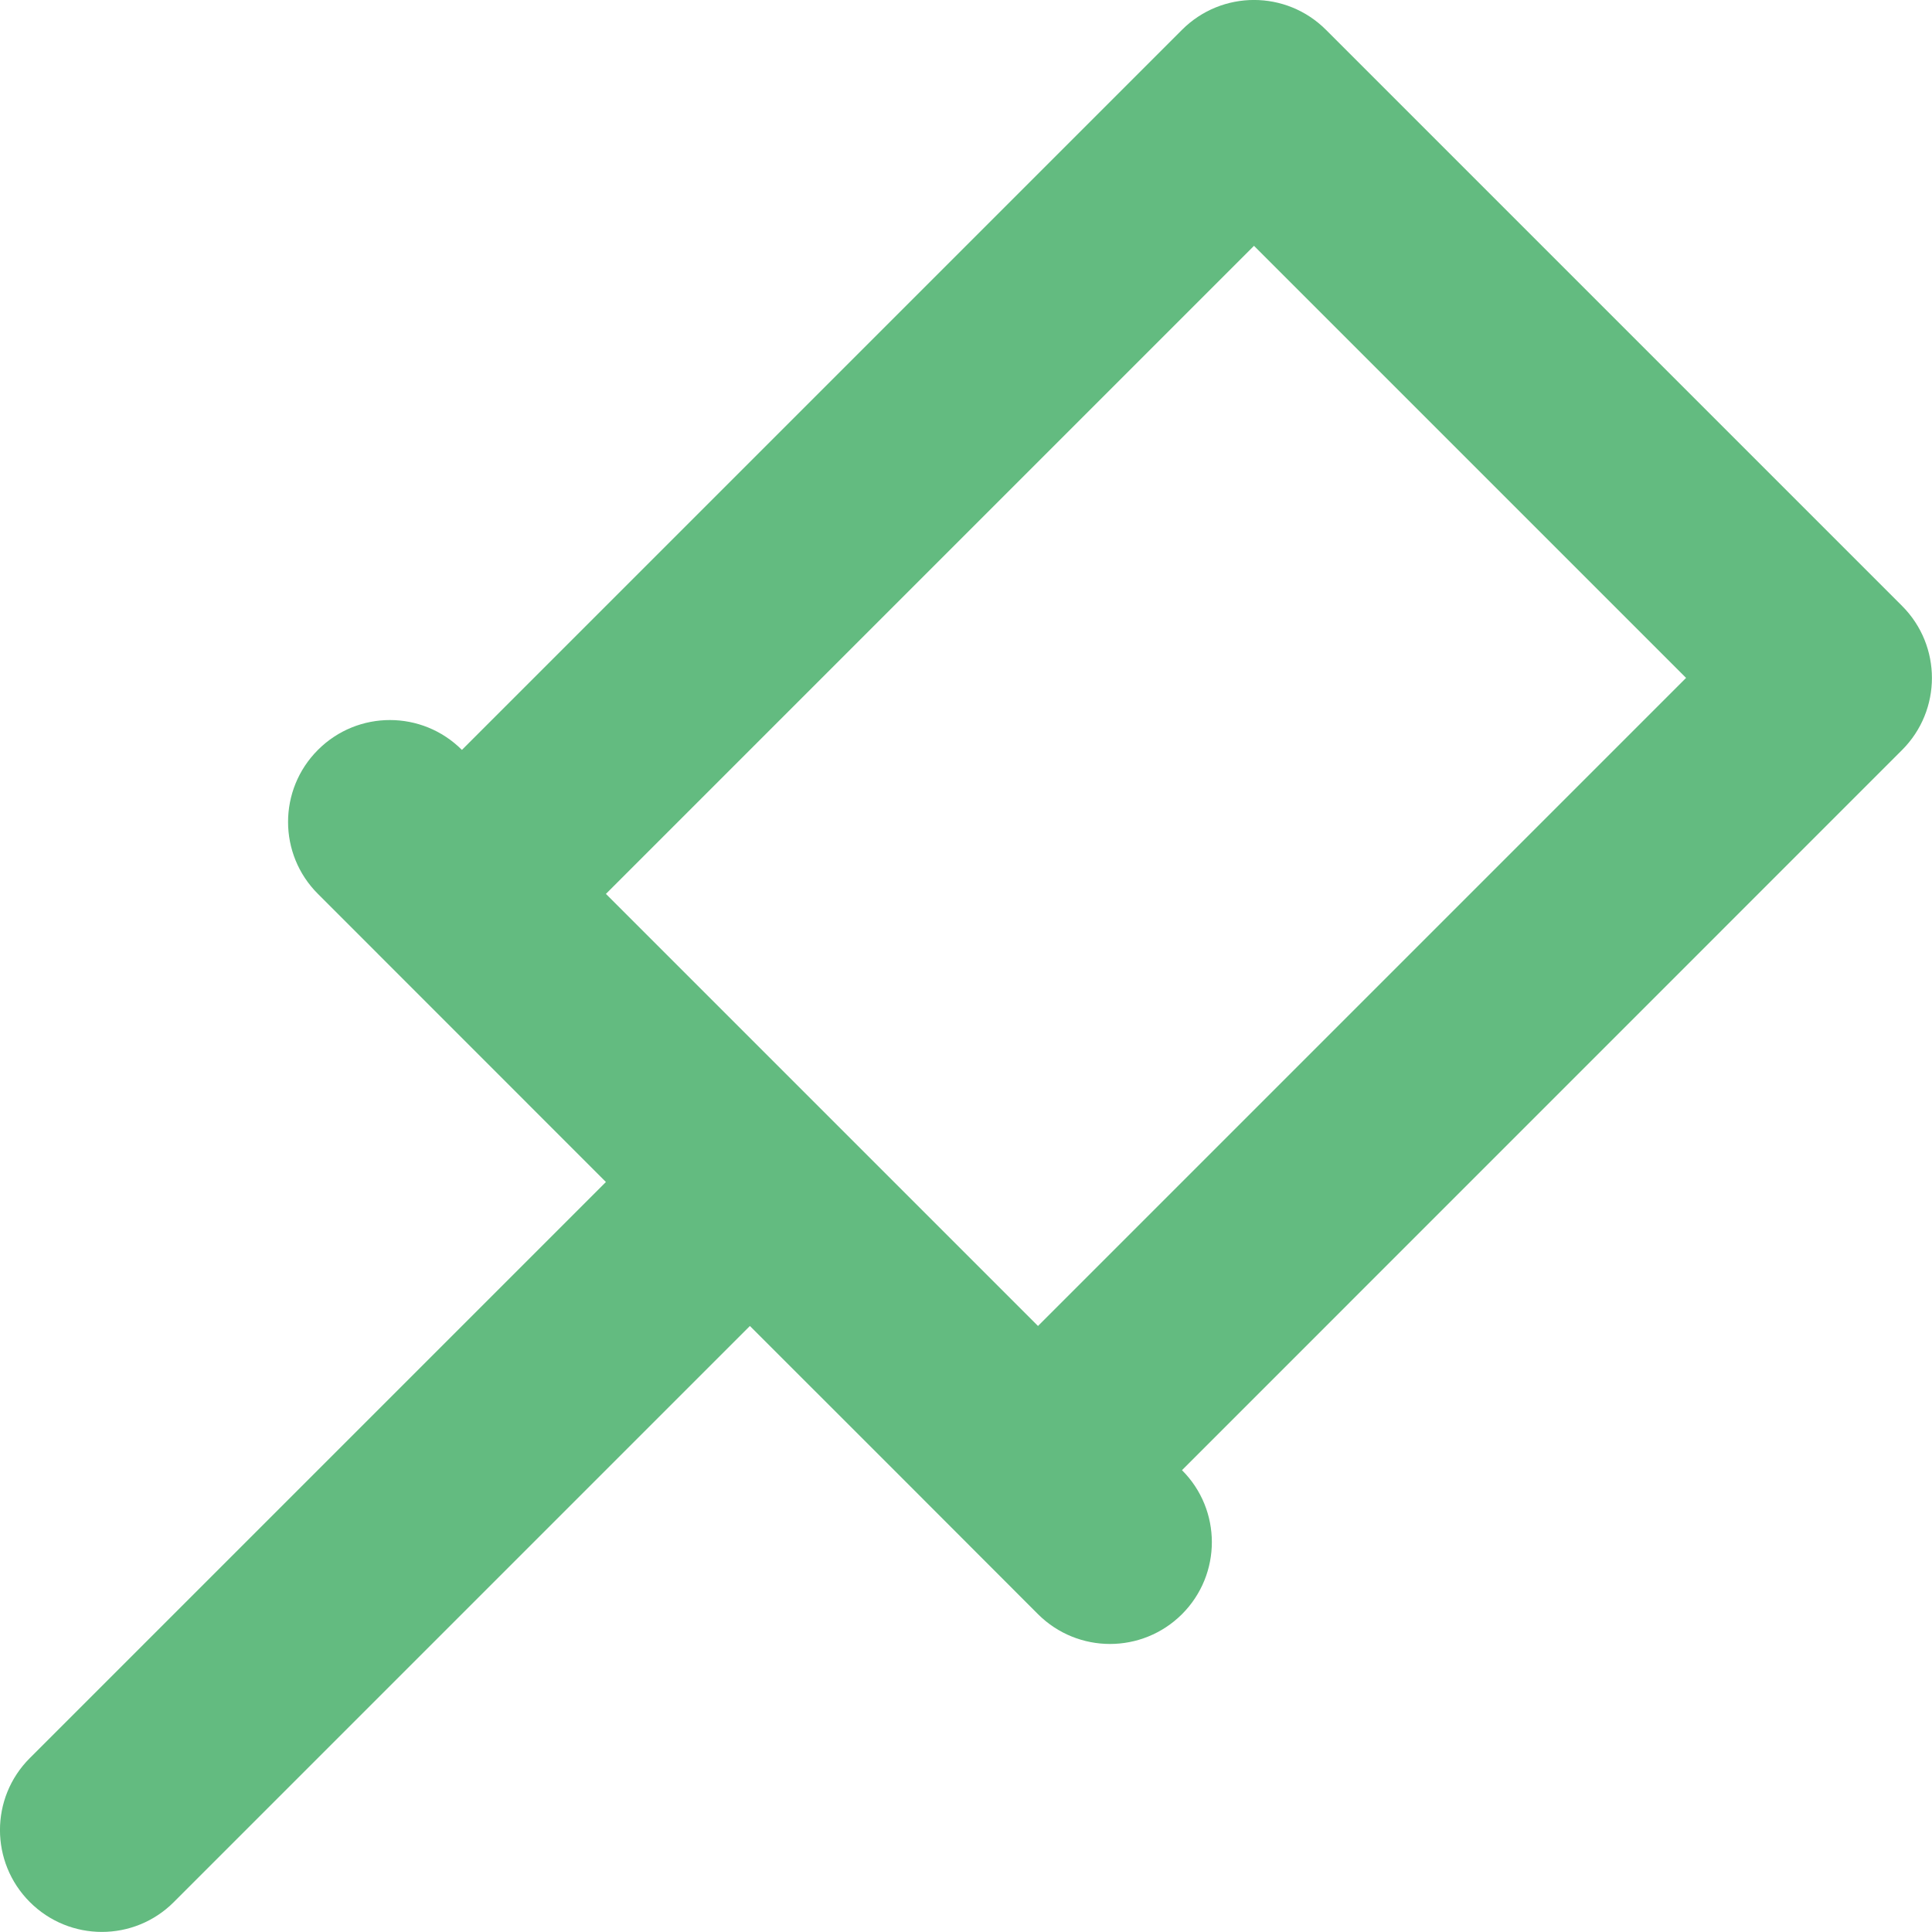 <?xml version="1.0" encoding="utf-8"?>
<!-- Generator: Adobe Illustrator 16.0.0, SVG Export Plug-In . SVG Version: 6.00 Build 0)  -->
<!DOCTYPE svg PUBLIC "-//W3C//DTD SVG 1.1//EN" "http://www.w3.org/Graphics/SVG/1.1/DTD/svg11.dtd">
<svg version="1.1" id="Слой_1" xmlns="http://www.w3.org/2000/svg" xmlns:xlink="http://www.w3.org/1999/xlink" x="0px" y="0px"
	 width="18.972px" height="18.972px" viewBox="0 0 18.972 18.972" enable-background="new 0 0 18.972 18.972" xml:space="preserve">
<path fill-rule="evenodd" clip-rule="evenodd" fill="#63bb80" d="M7.364,13.021c-1.885,1.886-3.771,3.771-5.657,5.657
	c-0.39,0.391-1.023,0.391-1.414,0s-0.391-1.024,0-1.414c1.886-1.886,3.771-3.772,5.657-5.657c-0.942-0.943-1.886-1.886-2.828-2.829
	c-0.391-0.39-0.391-1.023,0-1.414s1.023-0.391,1.414,0c2.357-2.357,4.715-4.714,7.071-7.071c0.391-0.391,1.023-0.391,1.414,0
	c1.886,1.885,3.771,3.771,5.657,5.657c0.391,0.391,0.391,1.024,0,1.415c-2.356,2.357-4.714,4.715-7.071,7.072
	c0.391,0.39,0.391,1.023,0,1.414c-0.391,0.39-1.023,0.39-1.414,0C9.251,14.907,8.308,13.964,7.364,13.021L7.364,13.021z M5.95,8.778
	c1.414,1.415,2.829,2.829,4.243,4.243c2.121-2.121,4.243-4.243,6.364-6.364c-1.414-1.414-2.829-2.829-4.243-4.243
	C10.193,4.535,8.071,6.657,5.95,8.778z"/>
</svg>
